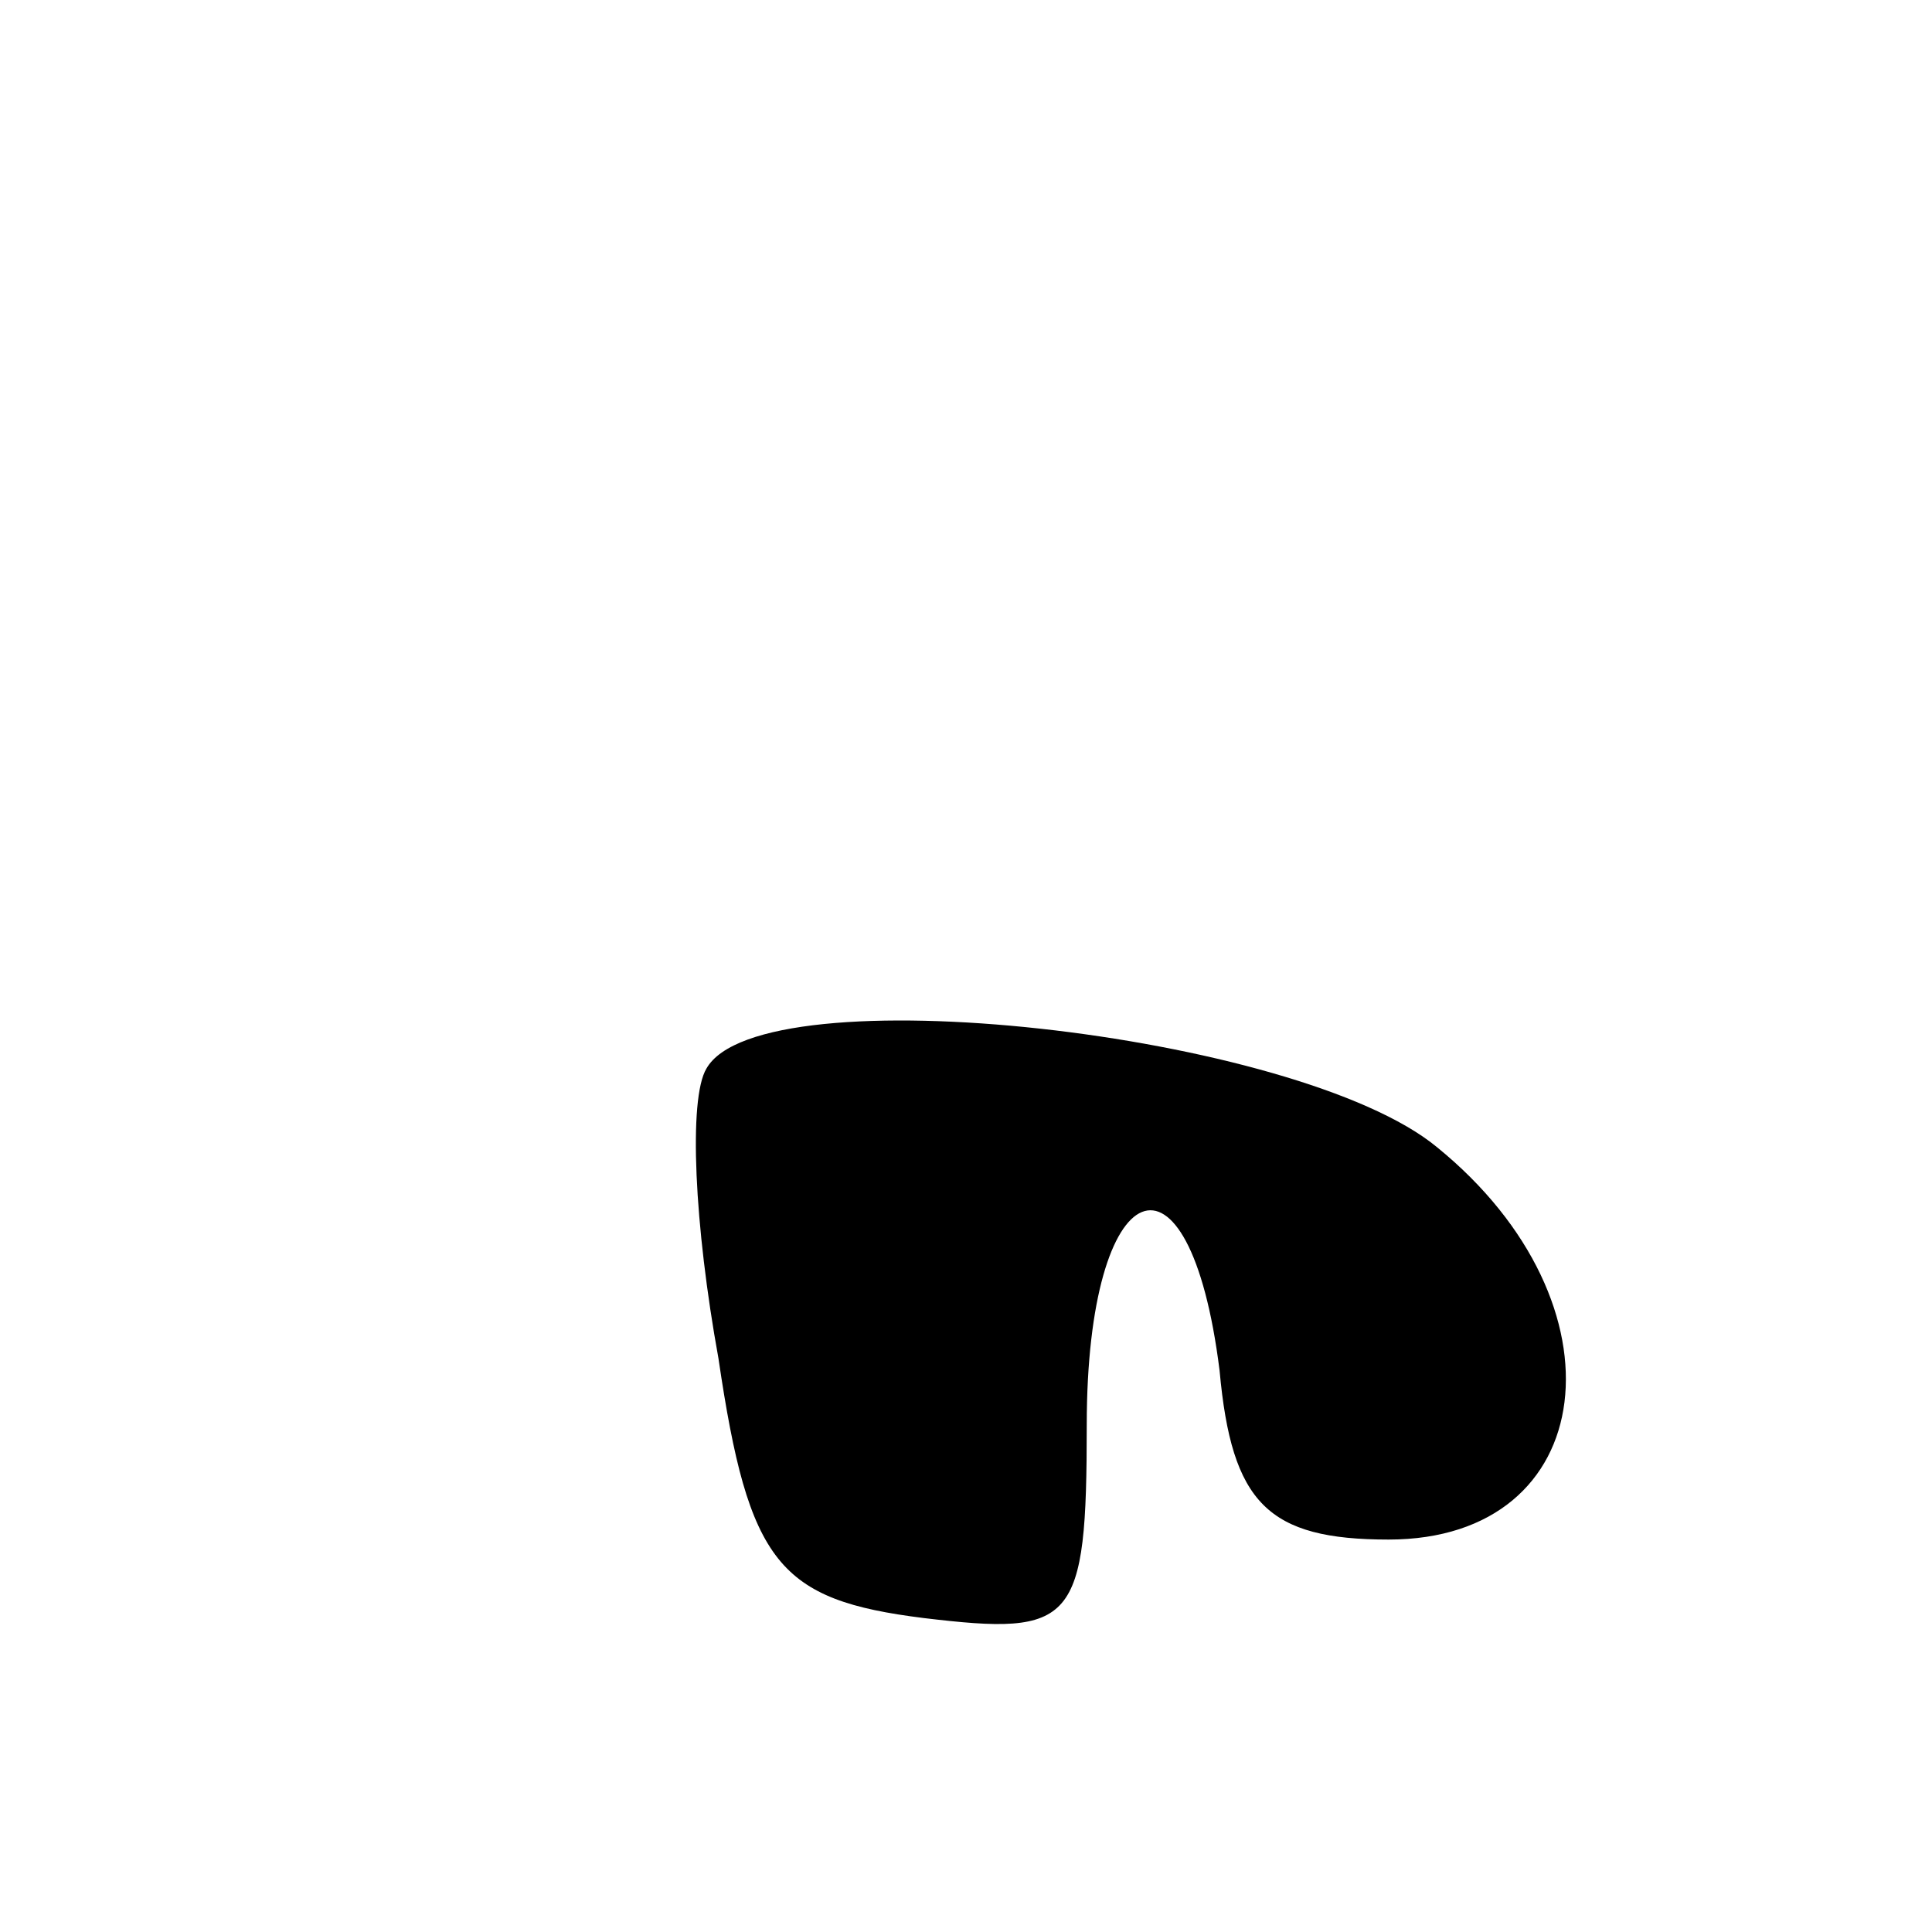 <?xml version="1.0" standalone="no"?>
<!DOCTYPE svg PUBLIC "-//W3C//DTD SVG 20010904//EN"
 "http://www.w3.org/TR/2001/REC-SVG-20010904/DTD/svg10.dtd">
<svg version="1.0" xmlns="http://www.w3.org/2000/svg"
 width="32pt" height="32pt" viewBox="0 0 32 32"
 preserveAspectRatio="xMidYMid meet">
<g transform="translate(0,32) scale(0.1,-0.1)"
fill="#000000" stroke="none">
<path fill="#000000" stroke="none" d="M117 143 c-3 -5 -2 -26 2 -48 5 -34 10
-40 34 -43 25 -3 27 -1 27 32 0 42 17 49 22 9 2 -22 8 -28 28 -28 35 0 40 39
8 65 -23 19 -112 29 -121 13z"/>
</g>
</svg>
